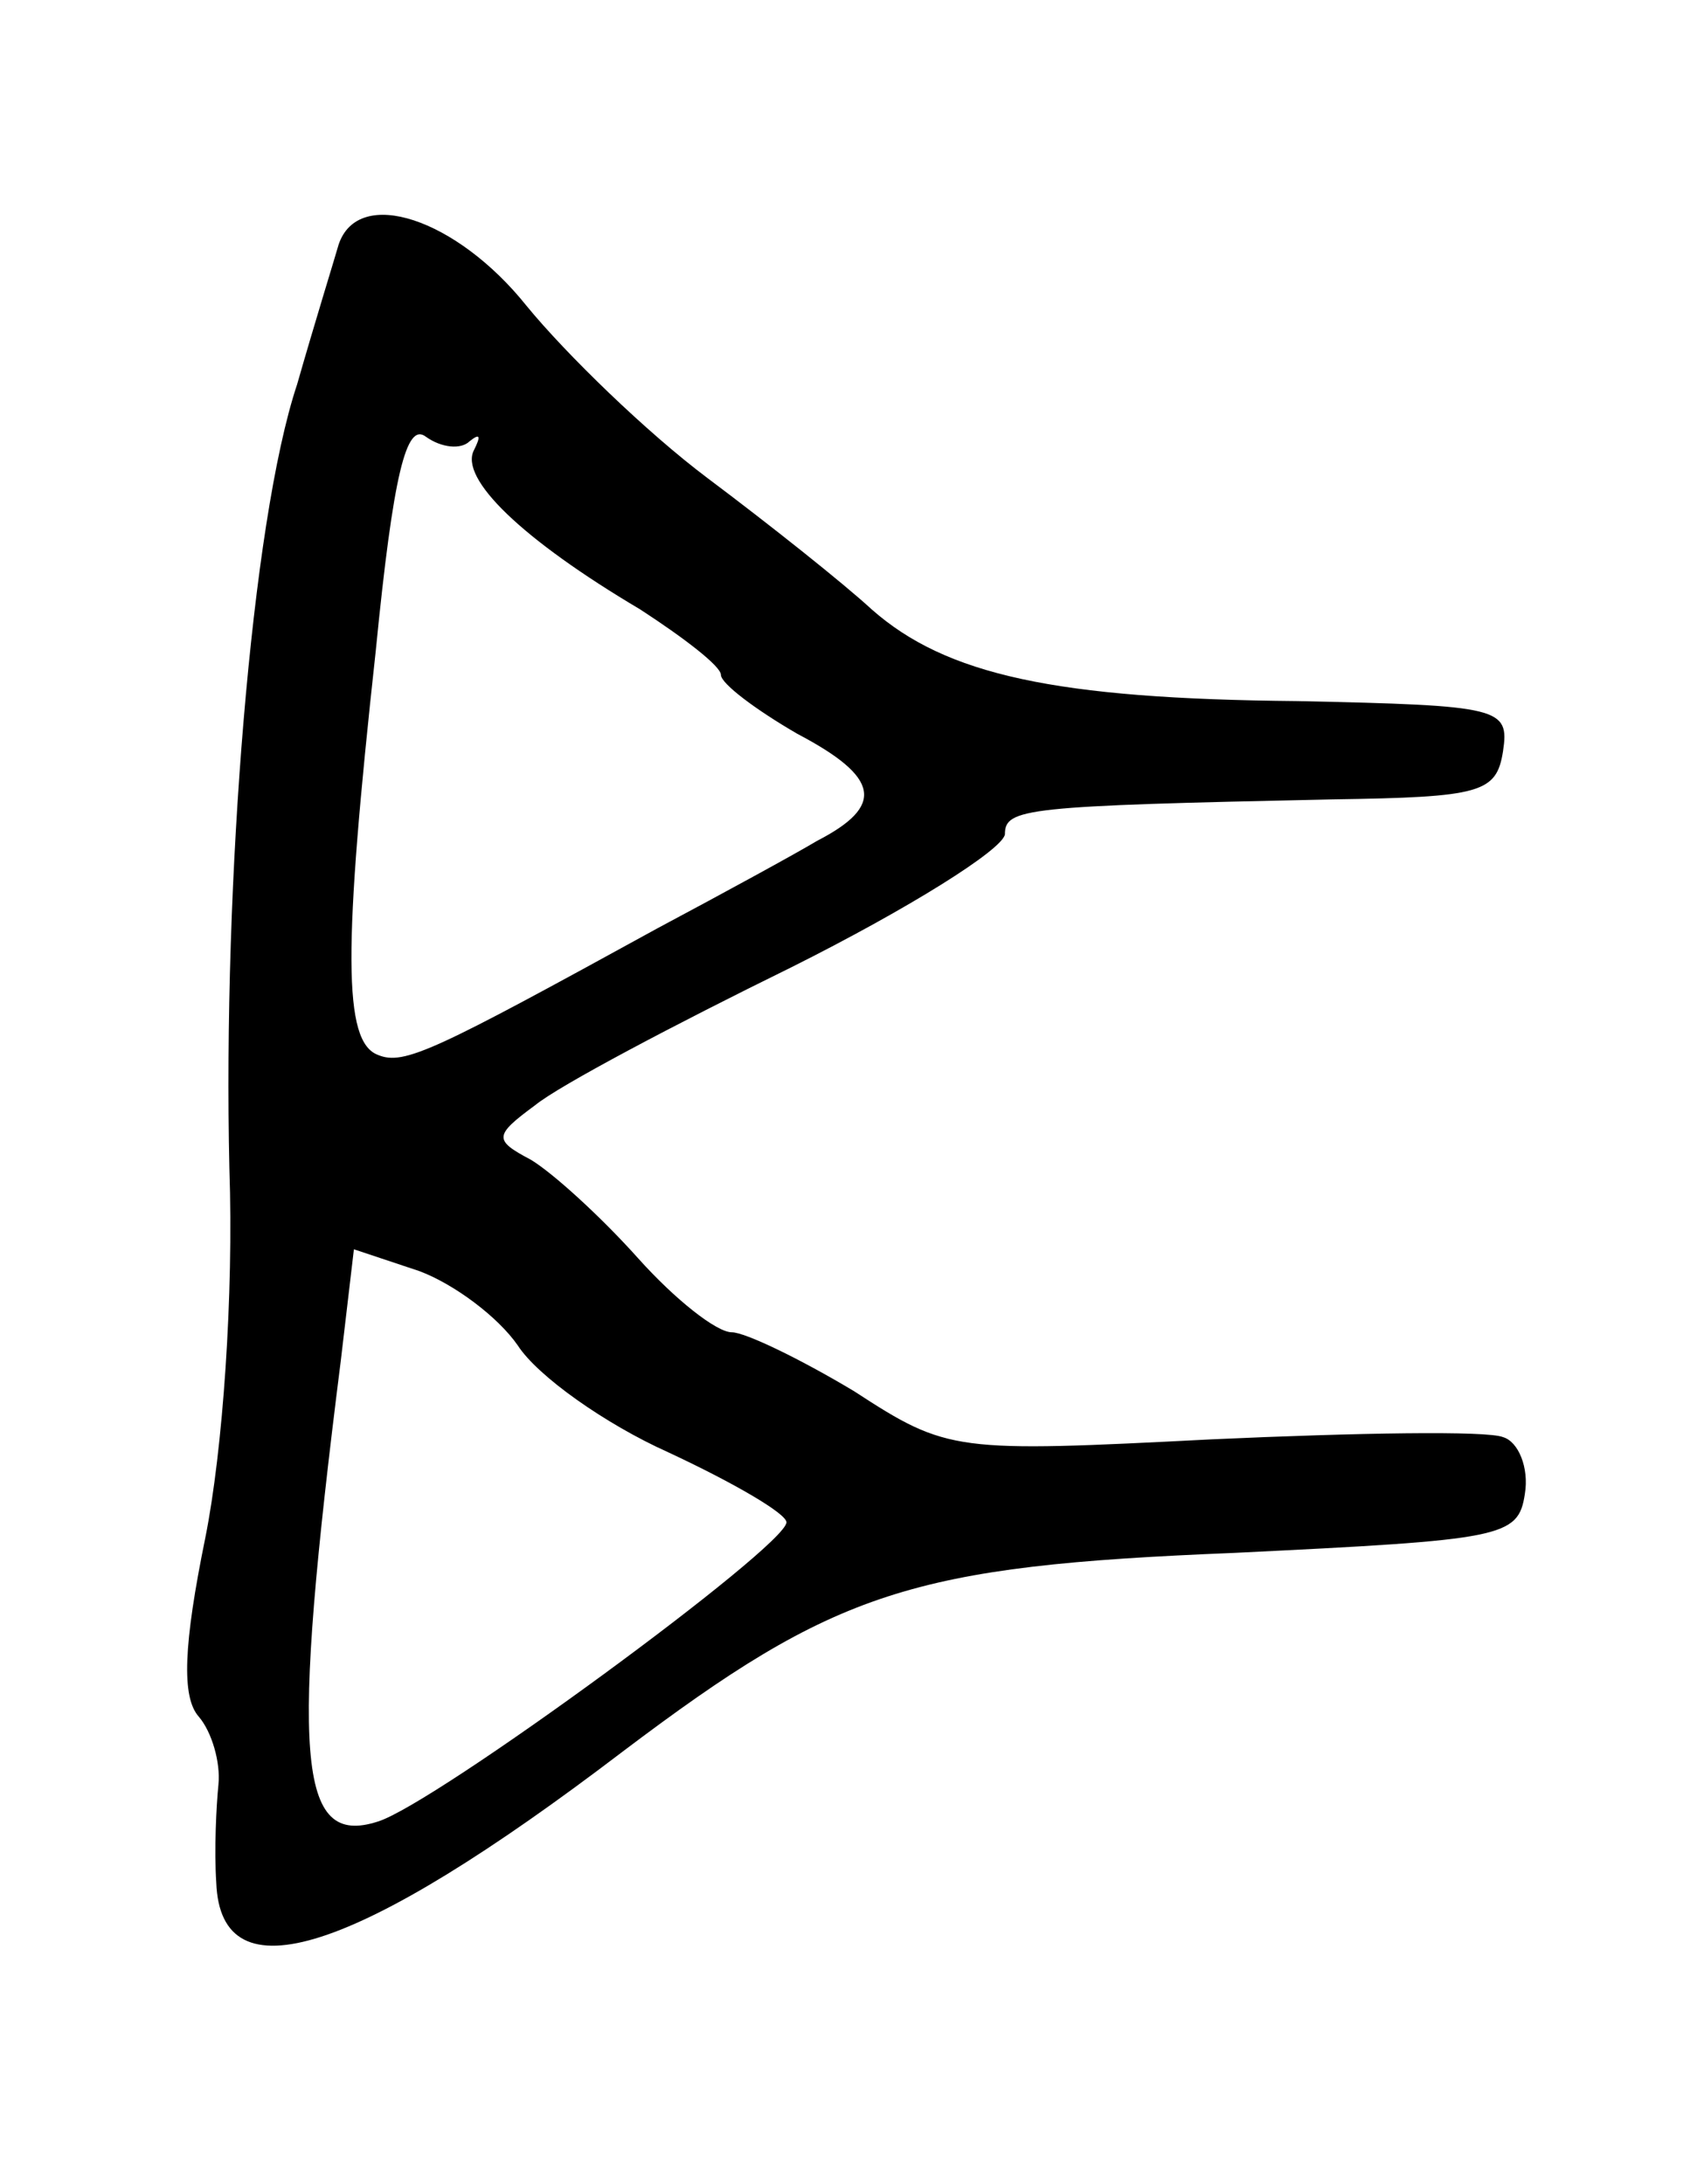 <?xml version="1.0" standalone="no"?>
<!DOCTYPE svg PUBLIC "-//W3C//DTD SVG 20010904//EN"
 "http://www.w3.org/TR/2001/REC-SVG-20010904/DTD/svg10.dtd">
<svg version="1.0" xmlns="http://www.w3.org/2000/svg"
 width="78pt" height="100pt" viewBox="0 0 78 100"
 preserveAspectRatio="xMidYMid meet">
<g transform="translate(0,100) scale(0.1,-0.1)"
fill="#000000" stroke="none">
<path d="M155 888 c-2 -7 -11 -36 -19 -64 -21 -63 -34 -228 -31 -359 2 -58 -3
-129 -11 -169 -10 -49 -11 -73 -3 -82 6 -7 10 -21 9 -31 -1 -10 -2 -30 -1 -45
2 -53 64 -33 186 60 98 74 132 85 280 91 123 6 130 7 133 27 2 12 -3 24 -10
26 -7 3 -67 2 -133 -1 -118 -6 -121 -6 -164 22 -25 15 -50 27 -56 27 -7 0 -26
15 -43 34 -17 19 -39 39 -49 45 -17 9 -17 11 2 25 11 9 64 37 117 63 54 27 97
54 98 61 0 12 9 13 150 16 68 1 75 3 78 22 3 20 -1 21 -94 23 -111 1 -161 12
-195 42 -13 12 -47 39 -75 60 -28 21 -65 57 -83 79 -32 40 -77 55 -86 28z m60
-90 c5 4 5 2 2 -4 -7 -13 22 -41 76 -73 20 -13 37 -26 37 -30 0 -4 16 -16 35
-27 38 -20 40 -33 9 -49 -10 -6 -43 -24 -73 -40 -102 -56 -116 -63 -128 -58
-16 6 -16 48 -1 185 8 81 14 105 23 98 7 -5 16 -6 20 -2z m22 -414 c9 -14 40
-36 69 -49 30 -14 54 -28 54 -32 0 -11 -161 -129 -187 -137 -37 -12 -40 29
-17 211 l6 51 30 -10 c16 -6 36 -21 45 -34z"/>
</g>
</svg>
